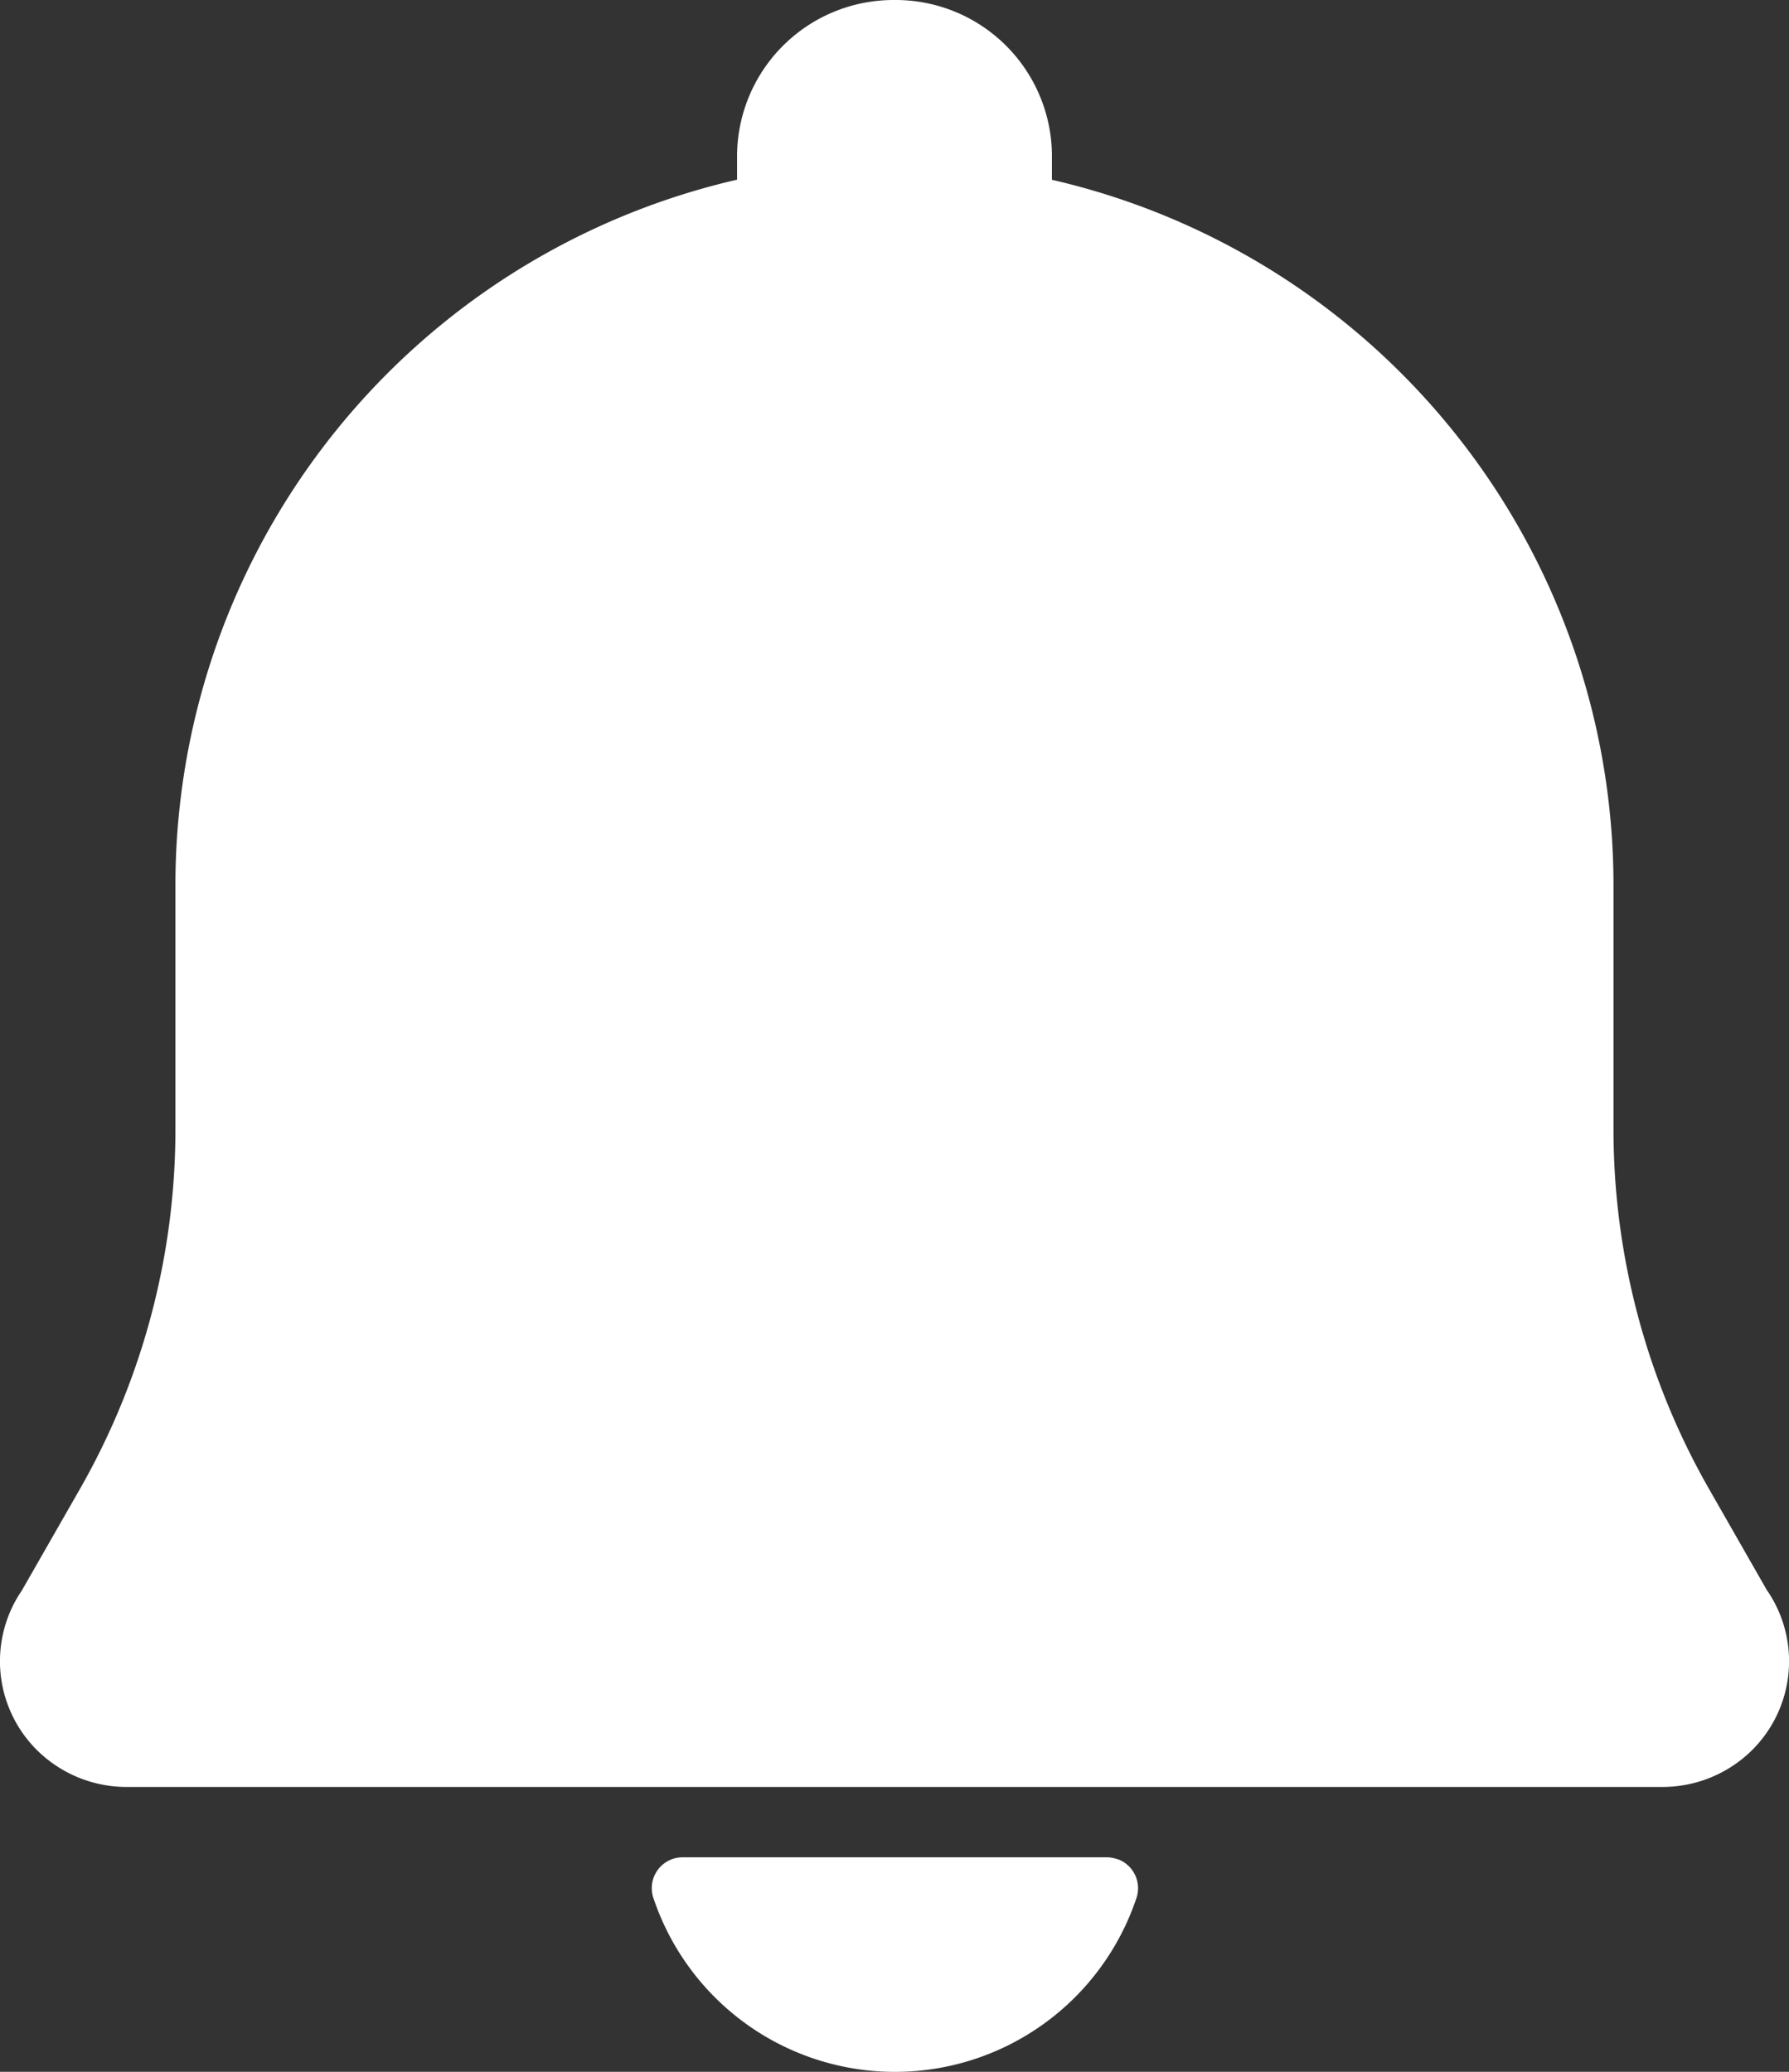 <svg xmlns="http://www.w3.org/2000/svg" width="19" height="22" viewBox="0 0 19 22">
  <rect x="0" y="0" width="19" height="22" fill="#333333" stroke="none"/>
  <g id="그룹_2582" data-name="그룹 2582" transform="translate(0 0)">
    <g id="그룹_2521" data-name="그룹 2521" transform="translate(0 0)">
      <path id="패스_3053" data-name="패스 3053" d="M12.621,23.212a.349.349,0,0,0-.111-.021H8a.328.328,0,0,0-.305.443,2.705,2.705,0,0,0,5.123,0,.328.328,0,0,0-.193-.422" transform="translate(-0.752 -3.469)" fill="#fff"/>
      <path id="패스_3054" data-name="패스 3054" d="M18.767,16.889l-.618-1.081a7.7,7.7,0,0,1-1.013-3.82V9.432a7.69,7.69,0,0,0-5.964-7.523v-.27A1.66,1.66,0,0,0,9.512,0V0H9.488V0a1.662,1.662,0,0,0-1.66,1.638v.27A7.69,7.69,0,0,0,1.863,9.432v2.557A7.694,7.694,0,0,1,.85,15.809L.232,16.889a1.33,1.33,0,0,0,.356,1.855,1.35,1.35,0,0,0,.733.231H17.679a1.353,1.353,0,0,0,.734-.231,1.33,1.33,0,0,0,.355-1.855" transform="translate(0)" fill="#fff"/>
    </g>
  </g>
</svg>

